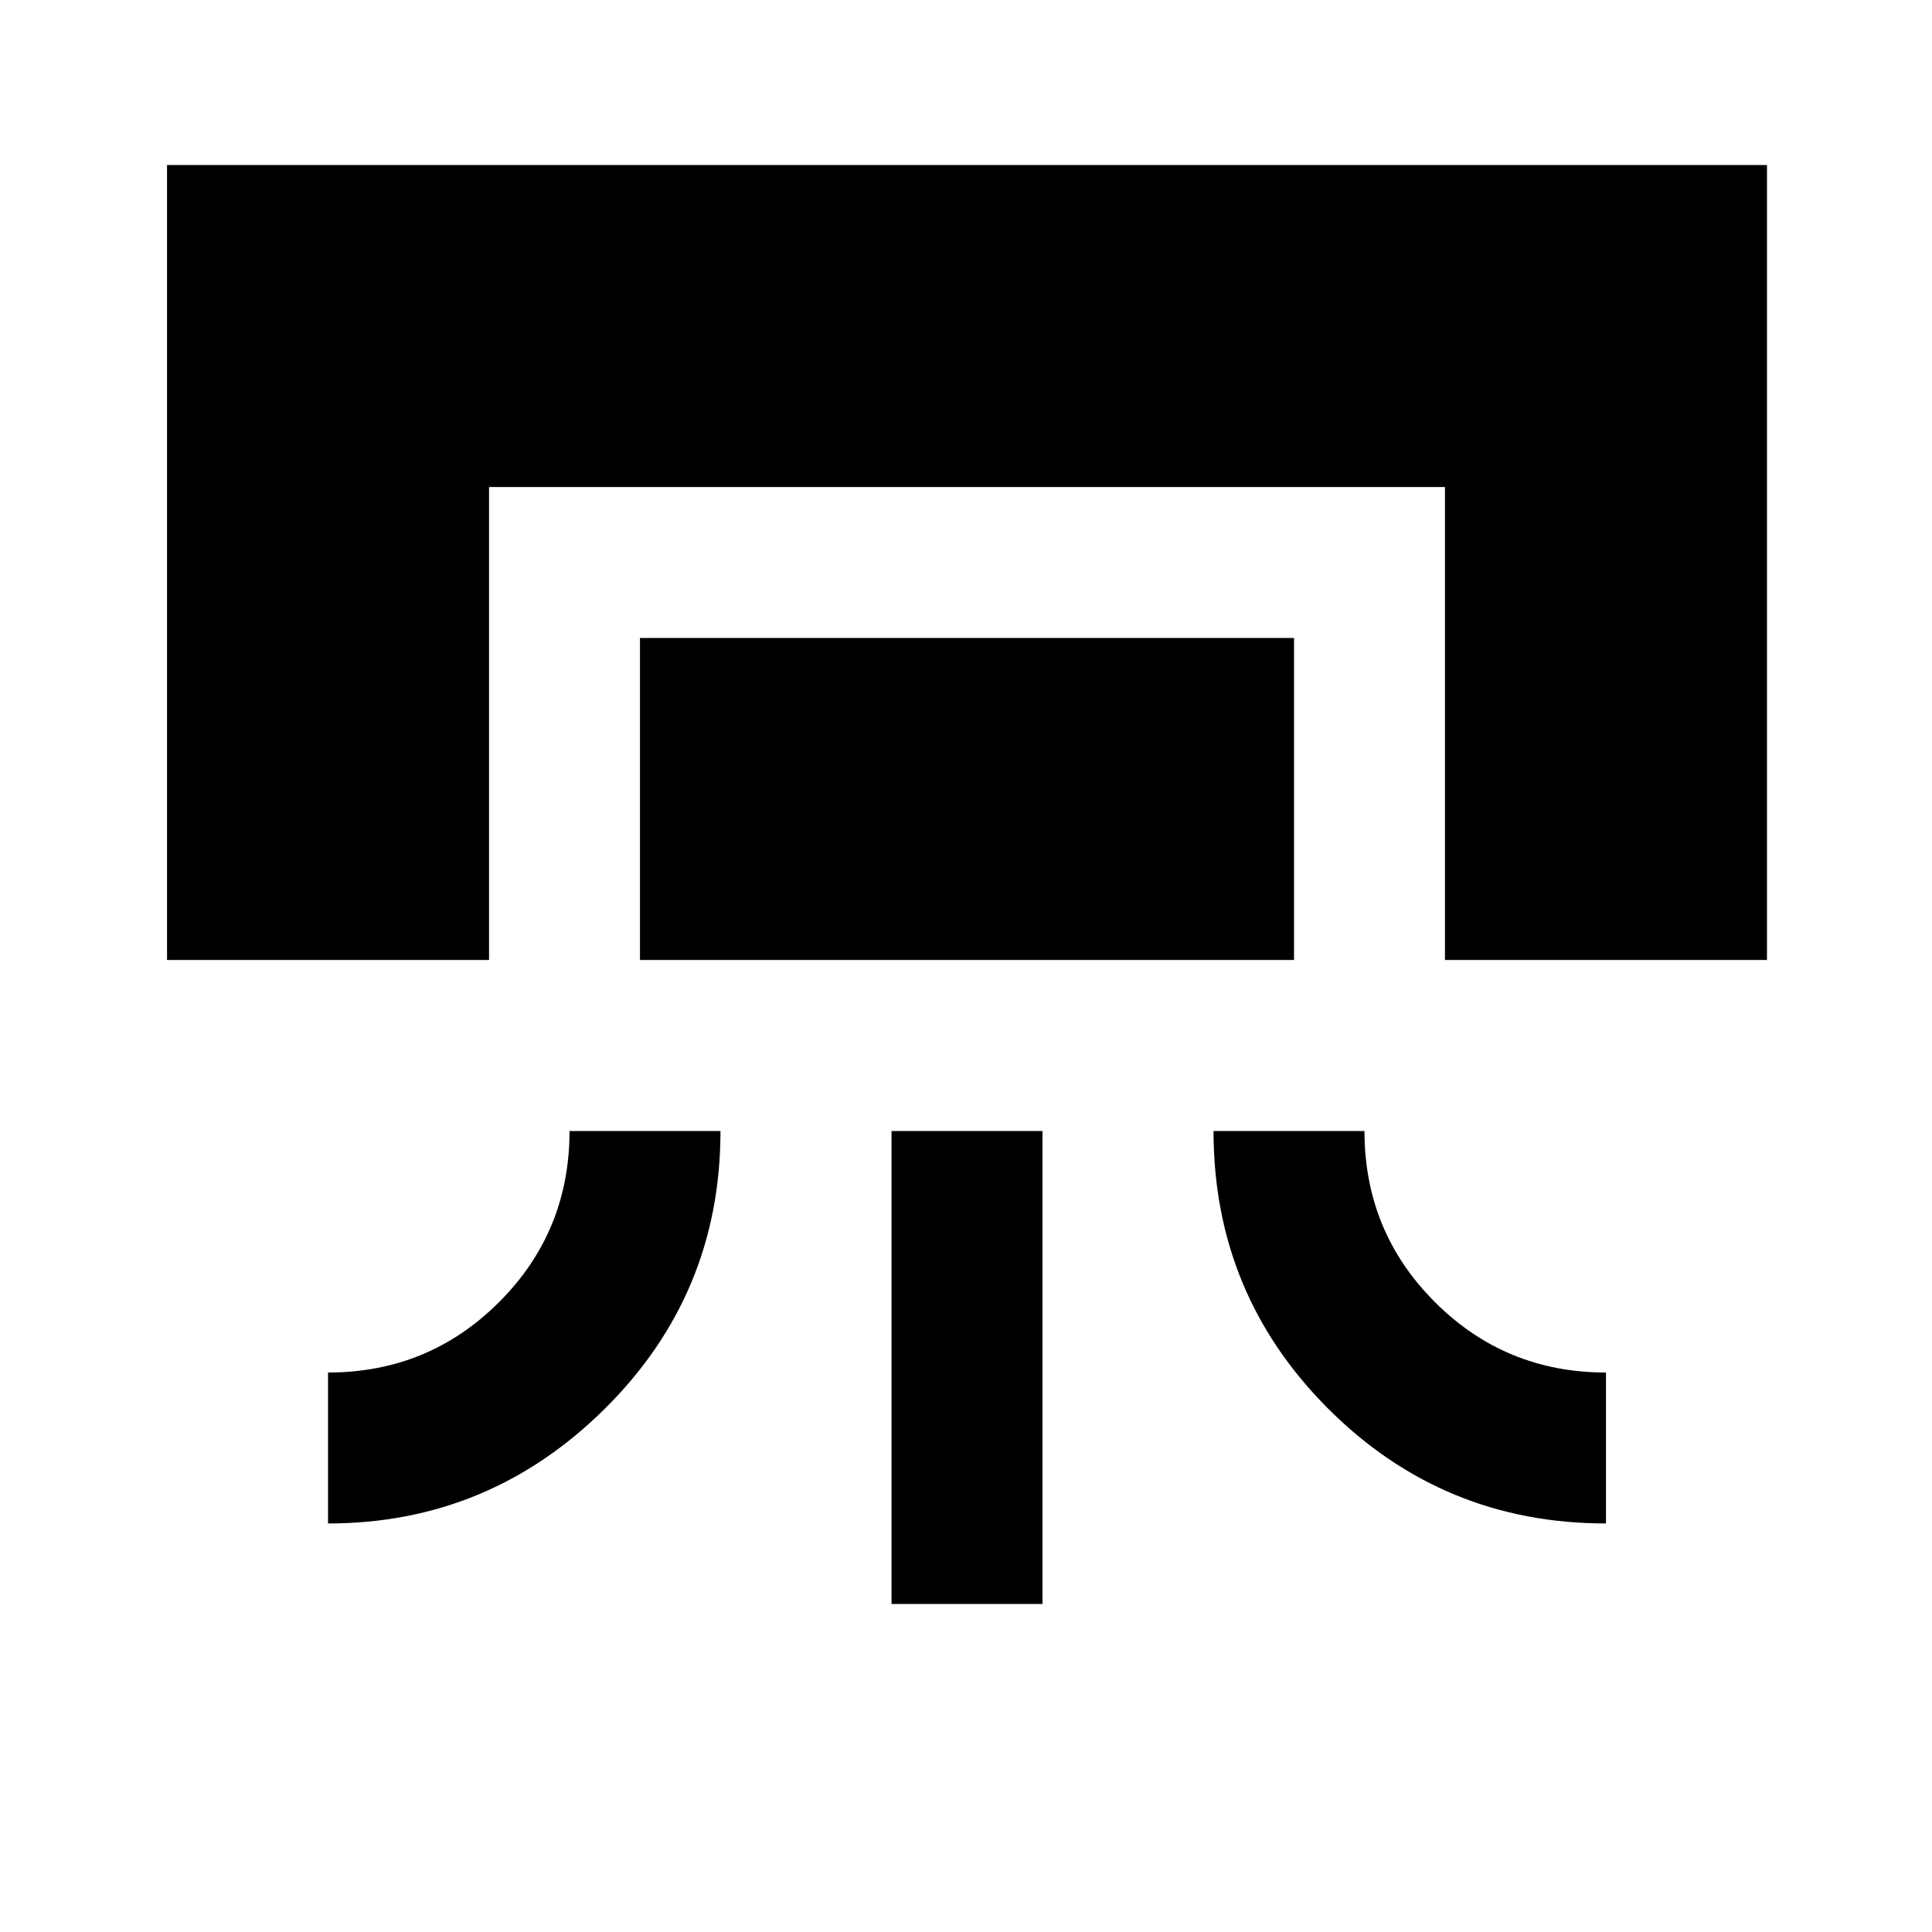<svg xmlns="http://www.w3.org/2000/svg" height="24" width="24"><path d="M2.075 11.925V2.05H21.95v9.875h-4V6.05H6.075v5.875Zm2 7V17.05q1.25 0 2.125-.875t.875-2.125H8.95q0 2.025-1.437 3.45-1.438 1.425-3.438 1.425Zm3.875-7v-4h8.125v4Zm3.125 8V14.05h1.875v5.875Zm8.875-1q-2.025 0-3.45-1.425-1.425-1.425-1.425-3.45h1.875q0 1.25.875 2.125t2.125.875Z"/></svg>